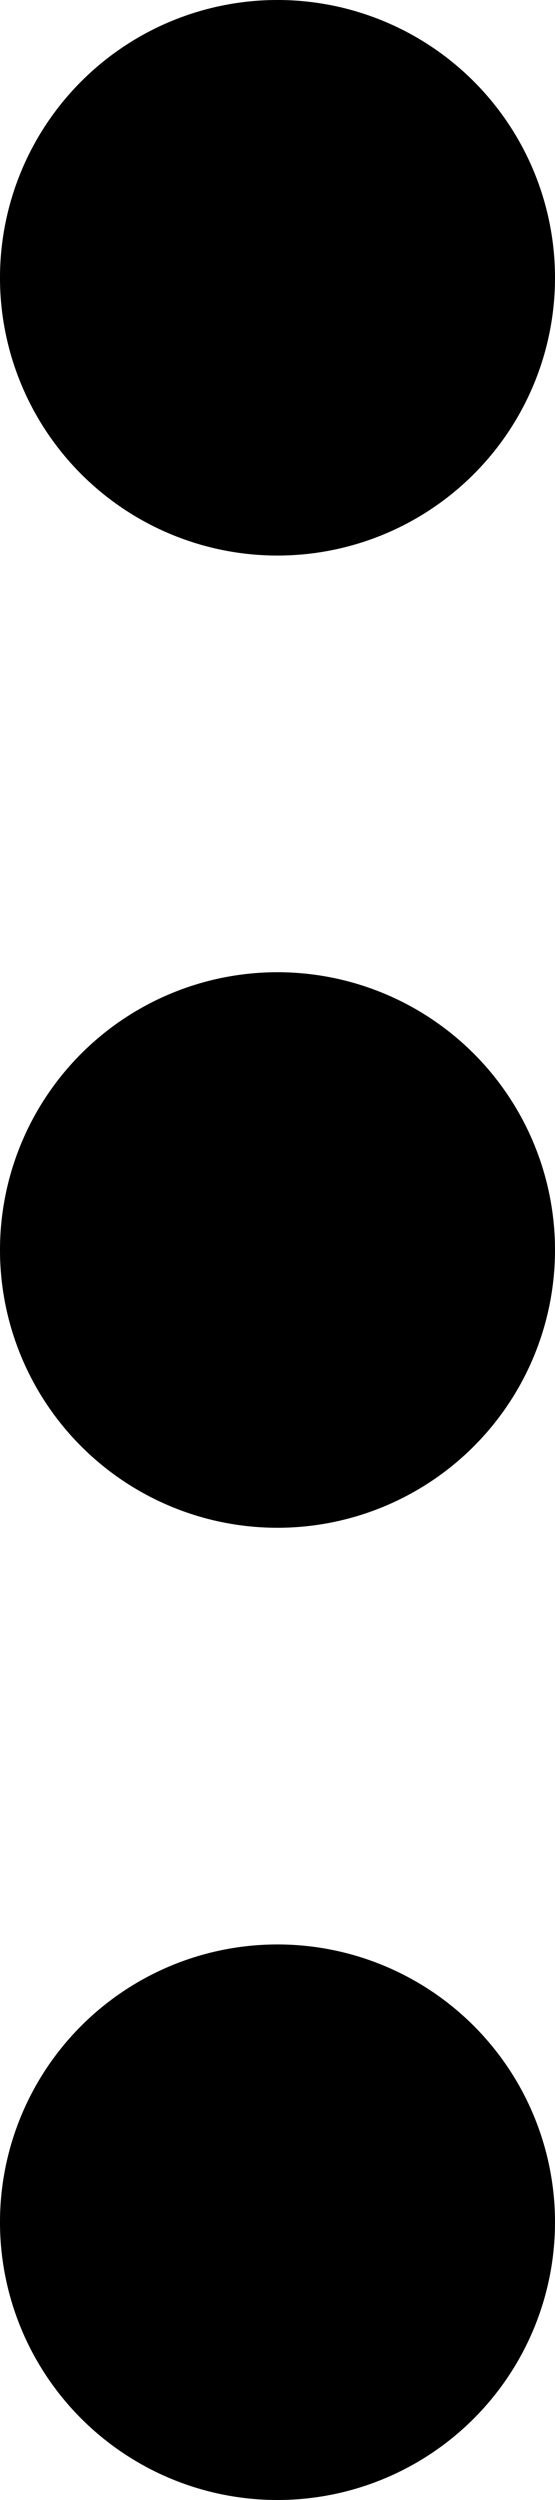 <svg xmlns="http://www.w3.org/2000/svg" viewBox="0 0 4 18"><defs><style>.cls-1{fill: currentColor; fill-rule:evenodd;}</style></defs><g id="Layer_2" data-name="Layer 2"><g id="Layer_1-2" data-name="Layer 1"><path class="cls-1" d="M2,18a2,2,0,1,1,2-2A2,2,0,0,1,2,18Zm0-7A2,2,0,1,1,4,9,2,2,0,0,1,2,11ZM2,4A2,2,0,1,1,4,2,2,2,0,0,1,2,4Z"/></g></g></svg>